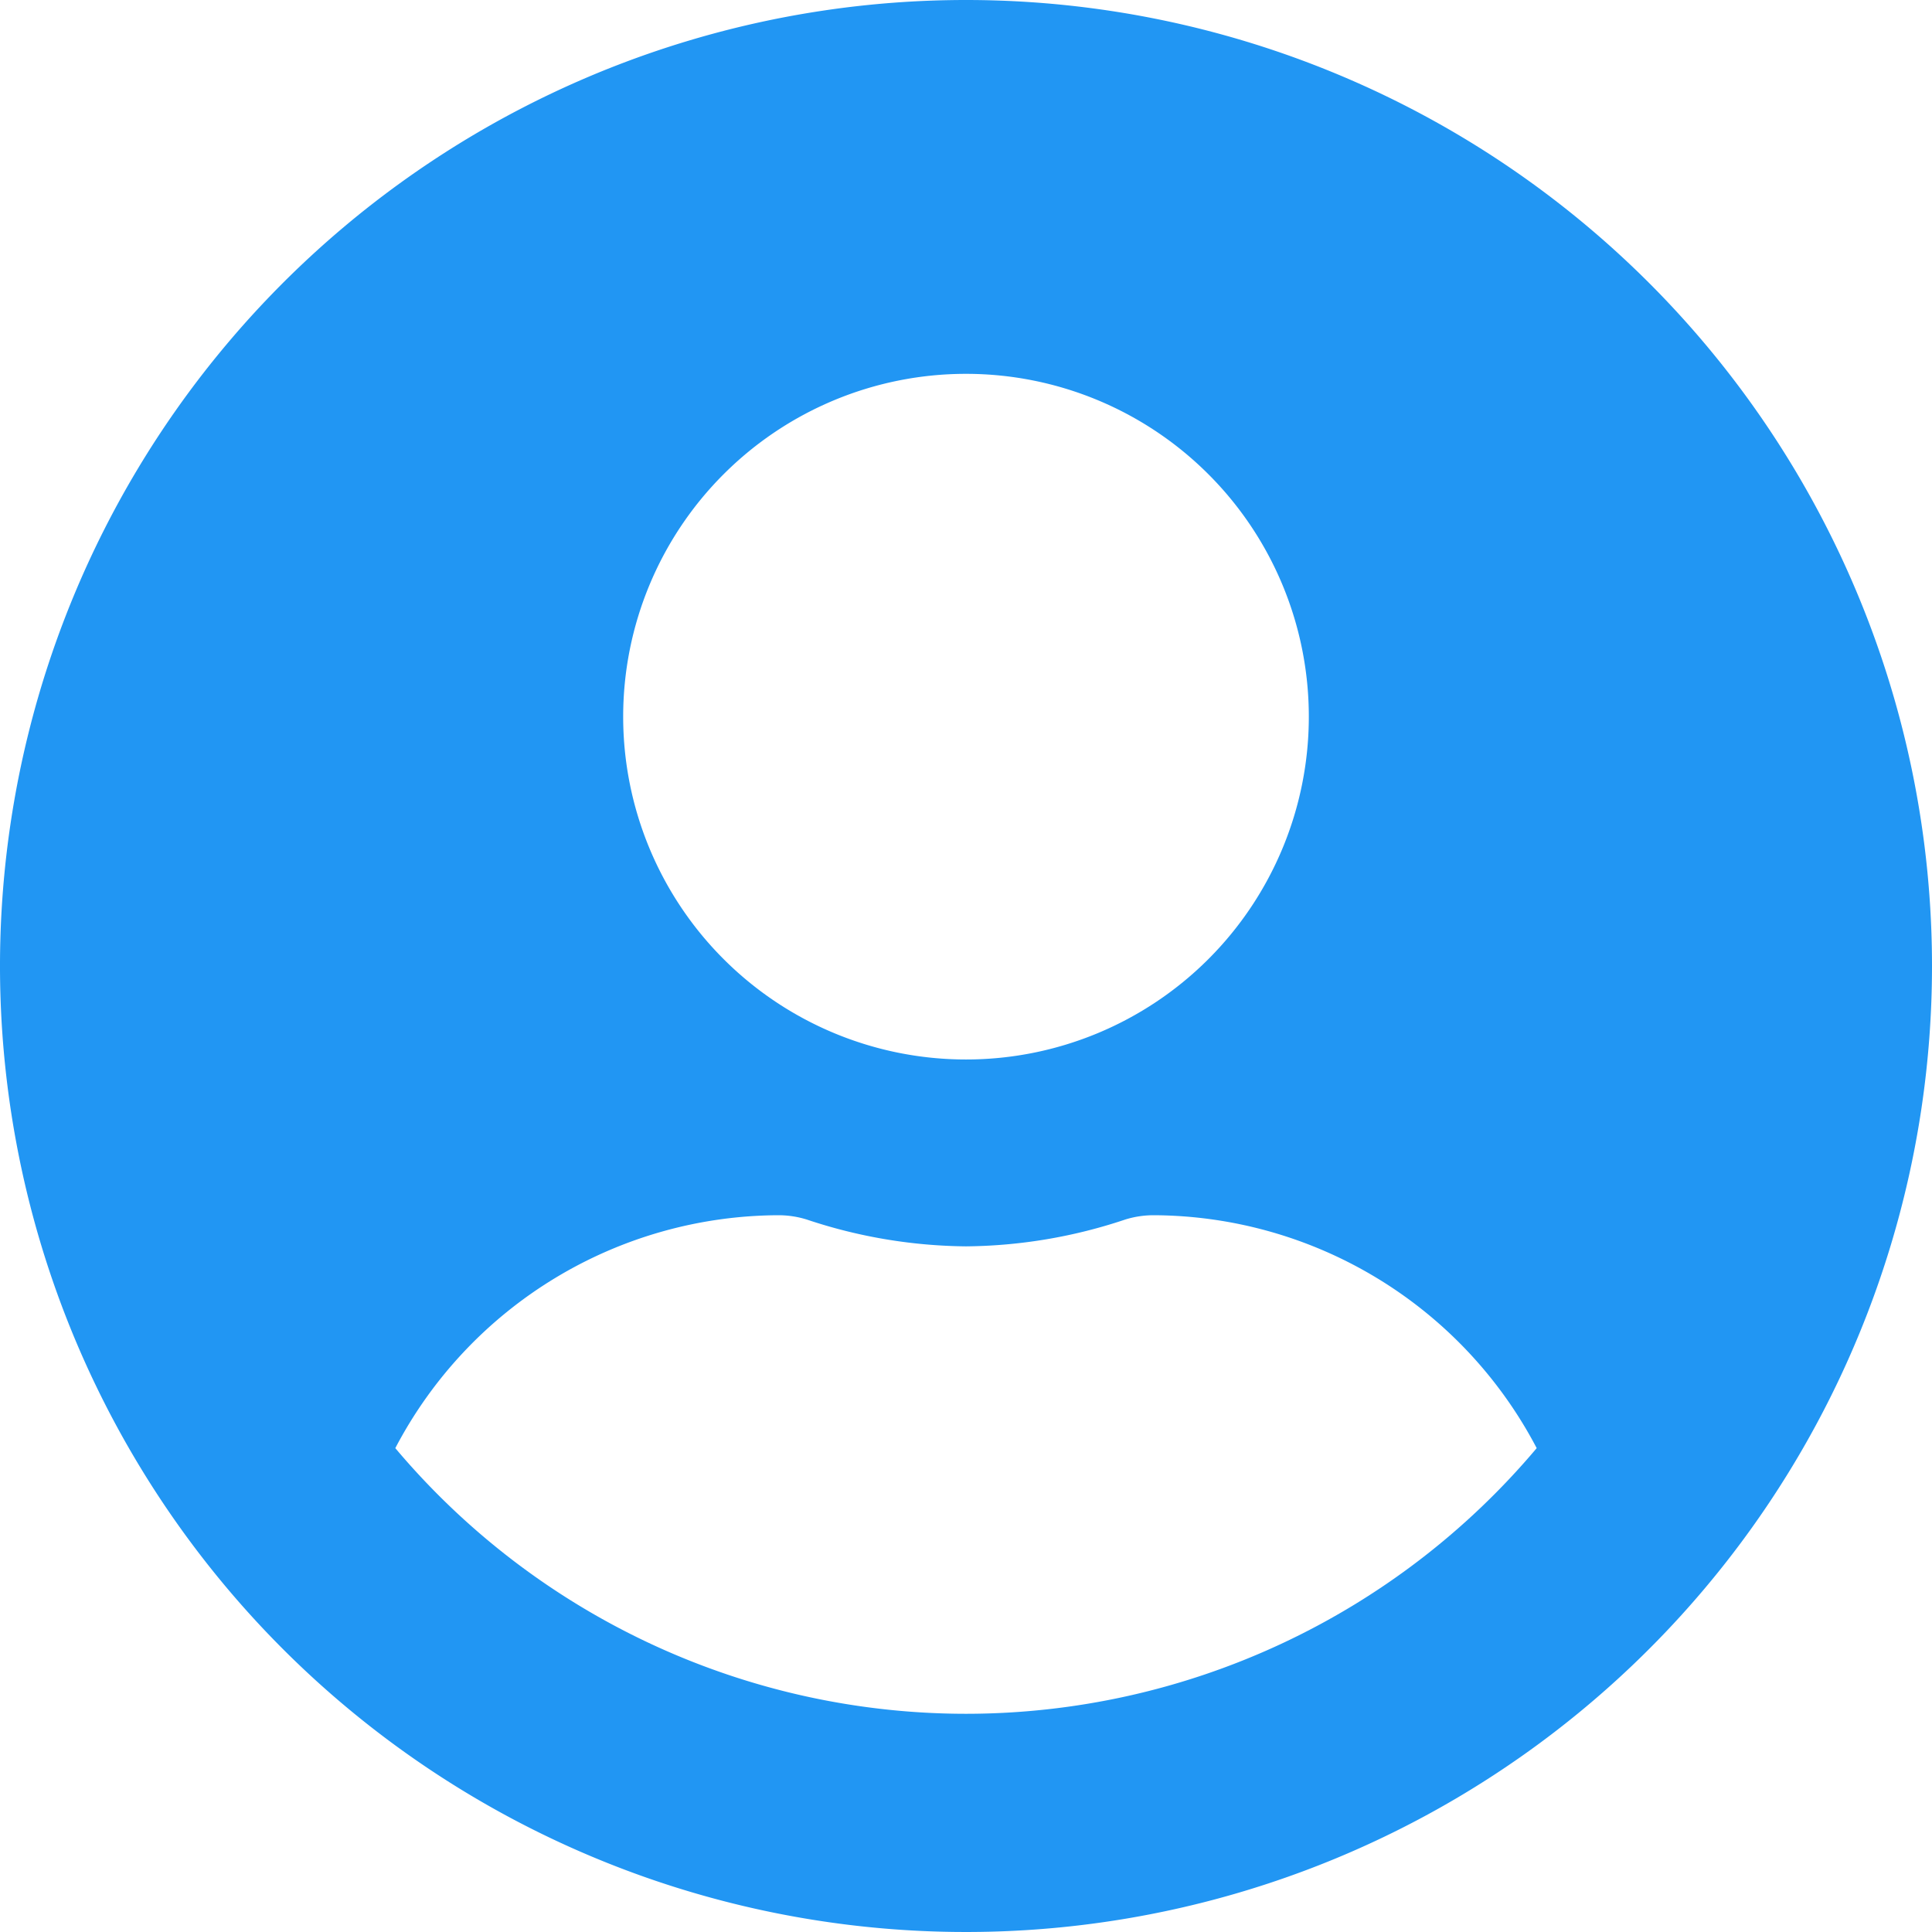<svg xmlns="http://www.w3.org/2000/svg" width="18" height="18" viewBox="0 0 18 18"><defs><style>.a{fill:#2196F3;}</style></defs><path class="a" d="M9,.563a9,9,0,1,0,9,9A9,9,0,0,0,9,.563ZM9,4.046A3.194,3.194,0,1,1,5.806,7.24,3.194,3.194,0,0,1,9,4.046ZM9,16.53a6.954,6.954,0,0,1-5.317-2.475,4.046,4.046,0,0,1,3.575-2.17.888.888,0,0,1,.258.04A4.8,4.8,0,0,0,9,12.175a4.787,4.787,0,0,0,1.484-.25.888.888,0,0,1,.258-.04,4.046,4.046,0,0,1,3.575,2.17A6.954,6.954,0,0,1,9,16.53Z" transform="translate(0 -0.563)"/></svg>